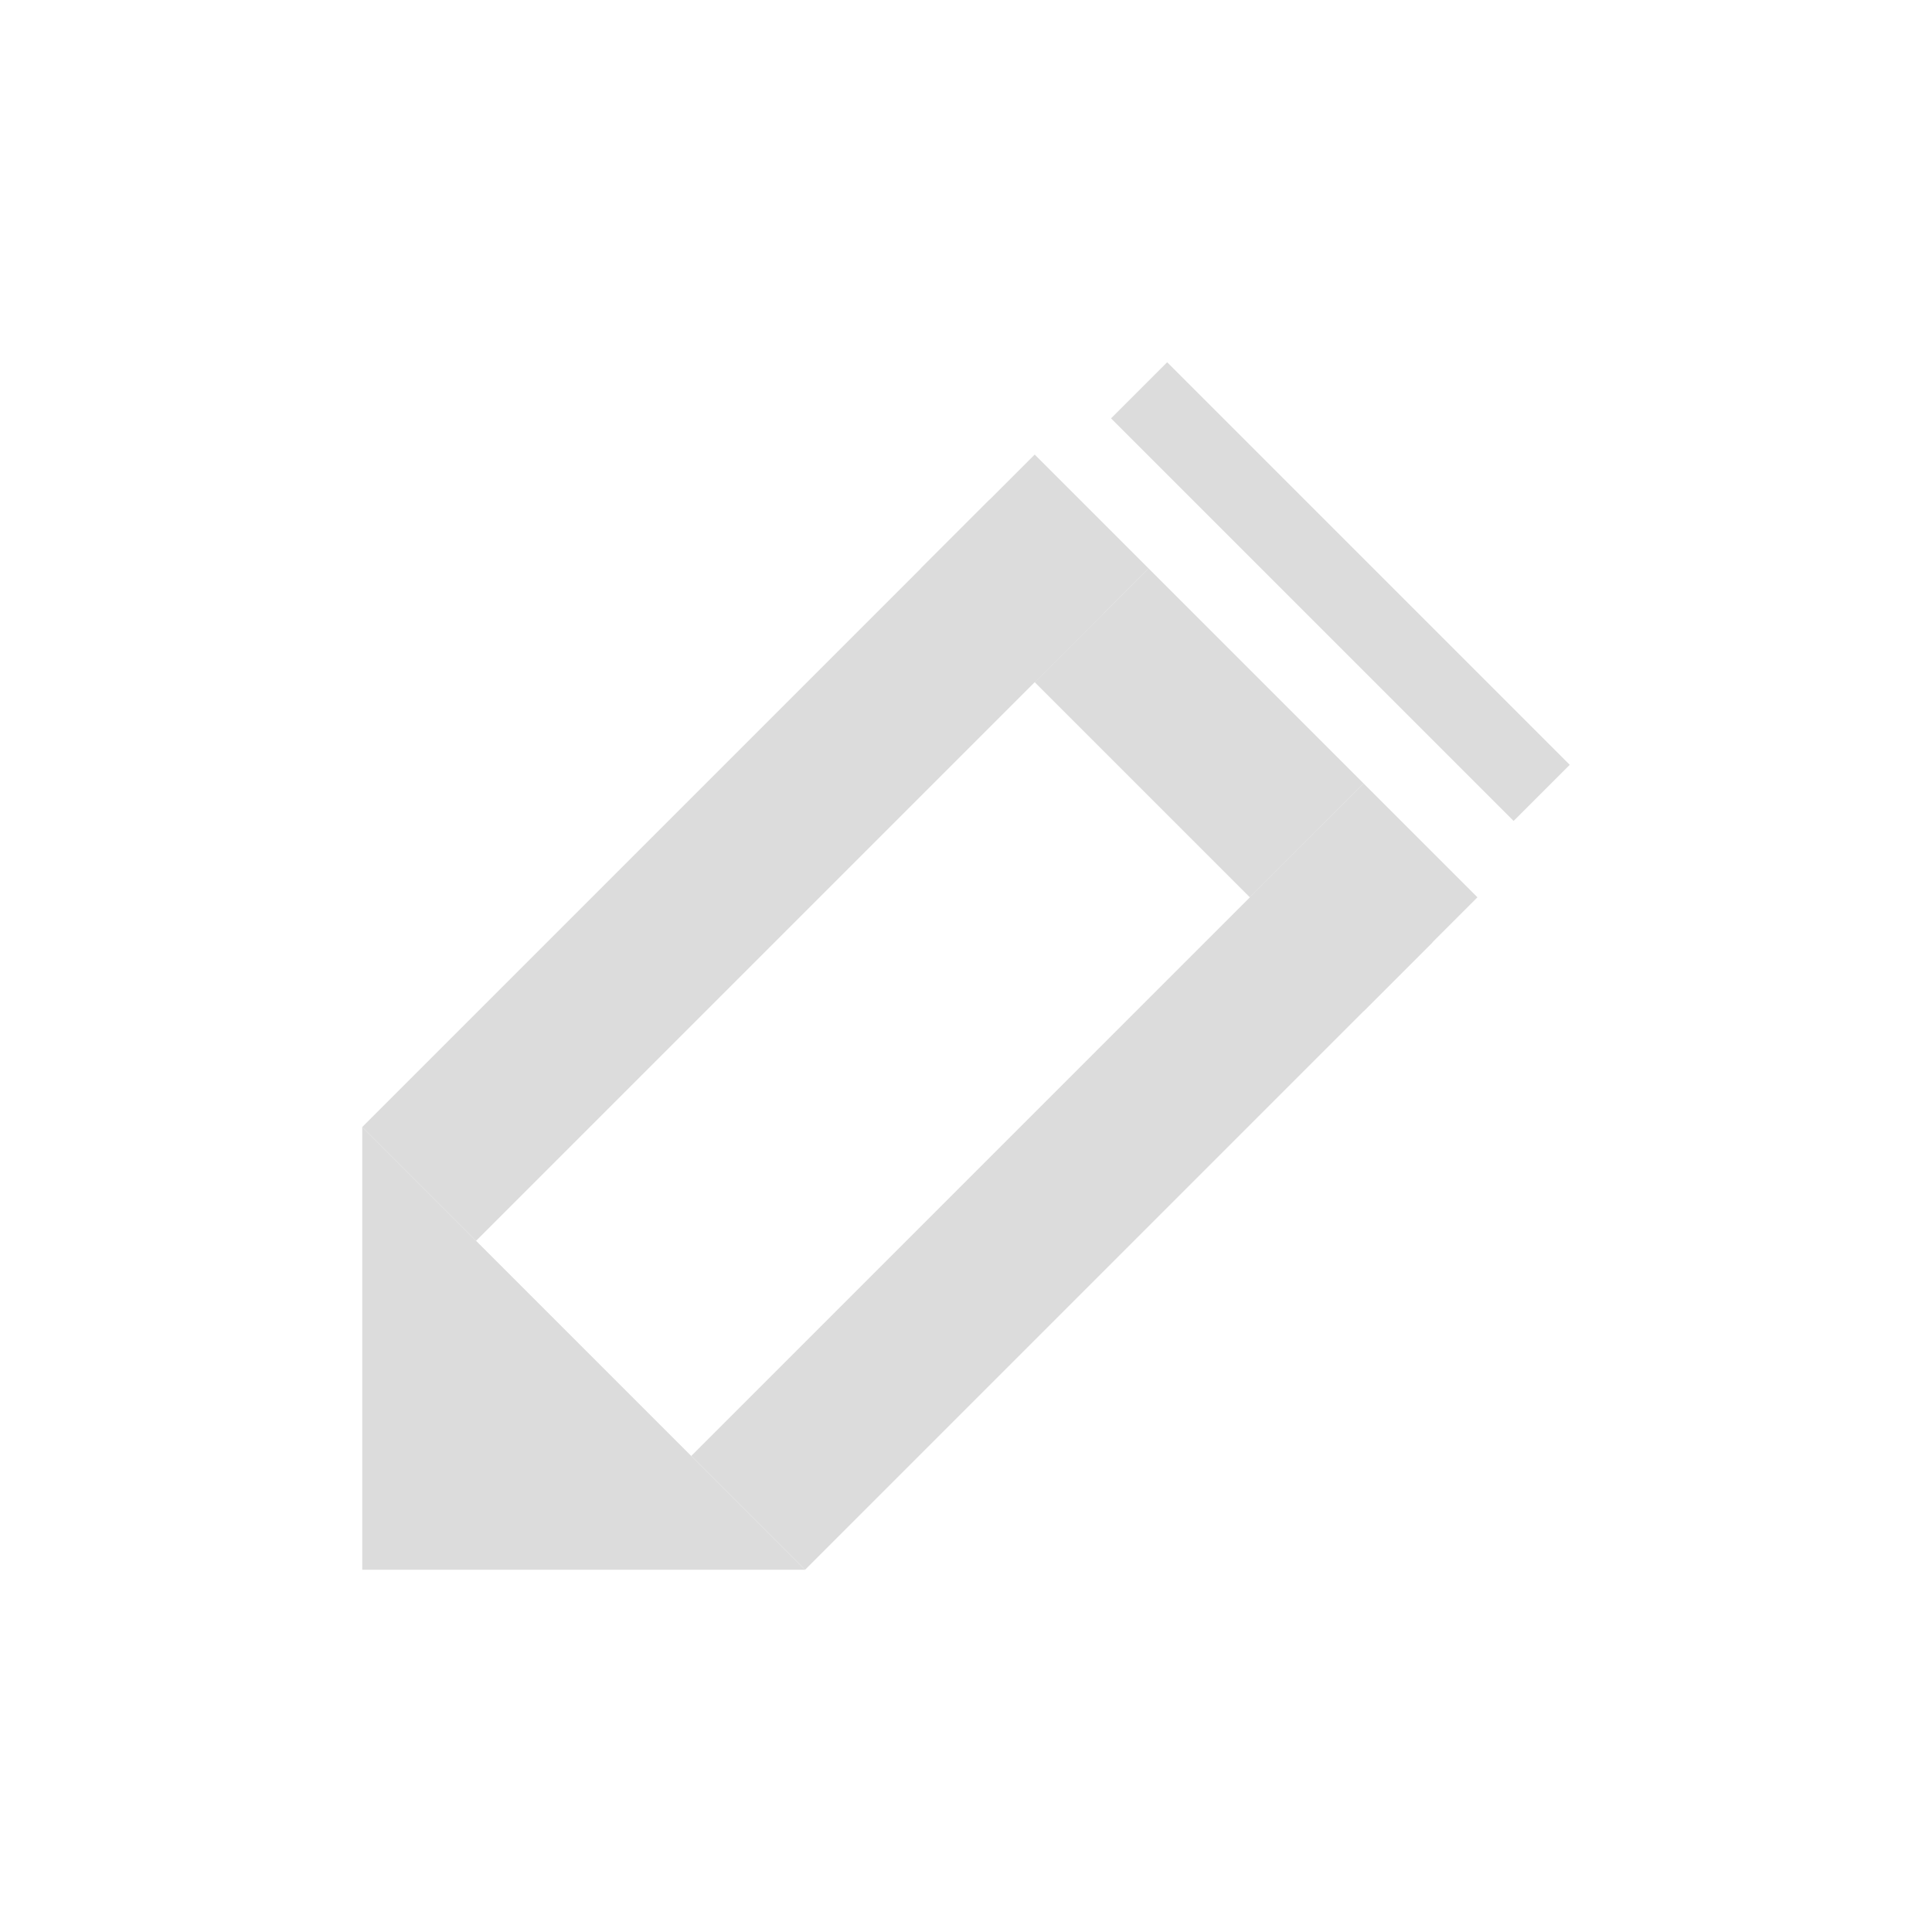 <?xml version="1.0" encoding="utf-8"?>
<!-- Generator: Adobe Illustrator 17.0.0, SVG Export Plug-In . SVG Version: 6.00 Build 0)  -->
<!DOCTYPE svg PUBLIC "-//W3C//DTD SVG 1.1//EN" "http://www.w3.org/Graphics/SVG/1.1/DTD/svg11.dtd">
<svg version="1.1"
	 id="svg2" xmlns:dc="http://purl.org/dc/elements/1.1/" xmlns:cc="http://creativecommons.org/ns#" xmlns:rdf="http://www.w3.org/1999/02/22-rdf-syntax-ns#" xmlns:svg="http://www.w3.org/2000/svg" xmlns:sodipodi="http://sodipodi.sourceforge.net/DTD/sodipodi-0.dtd" xmlns:inkscape="http://www.inkscape.org/namespaces/inkscape" sodipodi:docname="document-edit.svg" inkscape:version="0.48+devel r12660"
	 xmlns="http://www.w3.org/2000/svg" xmlns:xlink="http://www.w3.org/1999/xlink" x="0px" y="0px" width="48px" height="48px"
	 viewBox="0 0 48 48" enable-background="new 0 0 48 48" xml:space="preserve">
<sodipodi:namedview  showguides="true" fit-margin-left="0" fit-margin-top="0" showgrid="false" inkscape:cy="30.218226" inkscape:cx="42.43255" inkscape:zoom="8" borderopacity="1.0" bordercolor="#666666" pagecolor="#ffffff" id="base" inkscape:window-maximized="1" inkscape:window-y="30" inkscape:window-x="0" inkscape:window-height="714" inkscape:window-width="1366" inkscape:current-layer="layer1" inkscape:document-units="px" inkscape:pageopacity="0.0" fit-margin-right="0" fit-margin-bottom="0" inkscape:pageshadow="2" width="0px" height="0px">
	<sodipodi:guide  orientation="30,0" position="9,39" id="guide3269"></sodipodi:guide>
	<sodipodi:guide  orientation="0,30" position="9,9" id="guide3271"></sodipodi:guide>
	<sodipodi:guide  orientation="-30,0" position="39,33.654" id="guide3273"></sodipodi:guide>
	<sodipodi:guide  orientation="0,-30" position="88.246,39.082" id="guide3275"></sodipodi:guide>
	<sodipodi:guide  orientation="-11,0" position="20,9" id="guide3285"></sodipodi:guide>
	<sodipodi:guide  orientation="0,-11" position="20,20" id="guide3287"></sodipodi:guide>
	<sodipodi:guide  orientation="-4,0" position="24,20" id="guide3305"></sodipodi:guide>
	<sodipodi:guide  orientation="0,-4" position="24,24" id="guide3307"></sodipodi:guide>
	<sodipodi:guide  orientation="15.586,-15.586" position="32.76,27.414" id="guide4128"></sodipodi:guide>
	<sodipodi:guide  orientation="2.828,2.828" position="17.174,11.828" id="guide4130"></sodipodi:guide>
	<sodipodi:guide  orientation="-15.586,15.586" position="20.002,9" id="guide4132"></sodipodi:guide>
	<sodipodi:guide  orientation="2.828,2.828" position="9,20" id="guide4140"></sodipodi:guide>
	<sodipodi:guide  orientation="-15.586,15.586" position="11.828,17.172" id="guide4142"></sodipodi:guide>
	<sodipodi:guide  orientation="0,0" position="24.586,35.586" id="guide4146"></sodipodi:guide>
</sodipodi:namedview>
<g id="layer1" transform="translate(0,-1004.362)" inkscape:label="Capa 1" inkscape:groupmode="layer">
	<rect id="rect3265" x="9" y="1013.362" fill="none" width="30" height="30"/>
	<g id="g839" transform="translate(-283.575,691.685)">
		<g id="text872">
		</g>
	</g>
	<rect id="rect3277" x="9" y="1032.362" fill="none" width="11" height="11"/>
	<path id="path3289" inkscape:connector-curvature="0" fill="#DCDCDC" d="M20,1043.362l-11-11v11H20z"/>
	<path id="path4158" fill="#DCDCDC" d="M33.879,1023.827l-2.828,2.828l2.828,2.828l2.828-2.828L33.879,1023.827z"/>
	<path id="path4153" fill="#DCDCDC" d="M28.535,1018.483l-2.828,2.828l5.344,5.344l2.828-2.828L28.535,1018.483z"/>
	<path id="path4151" fill="#DCDCDC" d="M25.707,1015.655l-2.828,2.828l2.828,2.828l2.828-2.828L25.707,1015.655z"/>
	<path id="path4120" inkscape:connector-curvature="0" fill="#DCDCDC" d="M32.76,1024.948l-15.586,15.586l2.828,2.828l15.586-15.586
		L32.76,1024.948z"/>
	<path id="path3316" inkscape:connector-curvature="0" fill="#DCDCDC" d="M24.586,1016.776L9,1032.362l2.828,2.828l15.586-15.586
		L24.586,1016.776z"/>
	<path id="path4171" inkscape:connector-curvature="0" fill="#DCDCDC" d="M28.998,1013.362l-1.395,1.394l10.002,10.002l1.395-1.394
		L28.998,1013.362z"/>
	
		<path id="path4175" sodipodi:ry="1.0000308" sodipodi:rx="1.0006928" sodipodi:cy="1021.4444" sodipodi:cx="35.681427" sodipodi:type="arc" fill="none" d="
		M36.682,1021.444L36.682,1021.444L36.682,1021.444z"/>
</g>
</svg>
